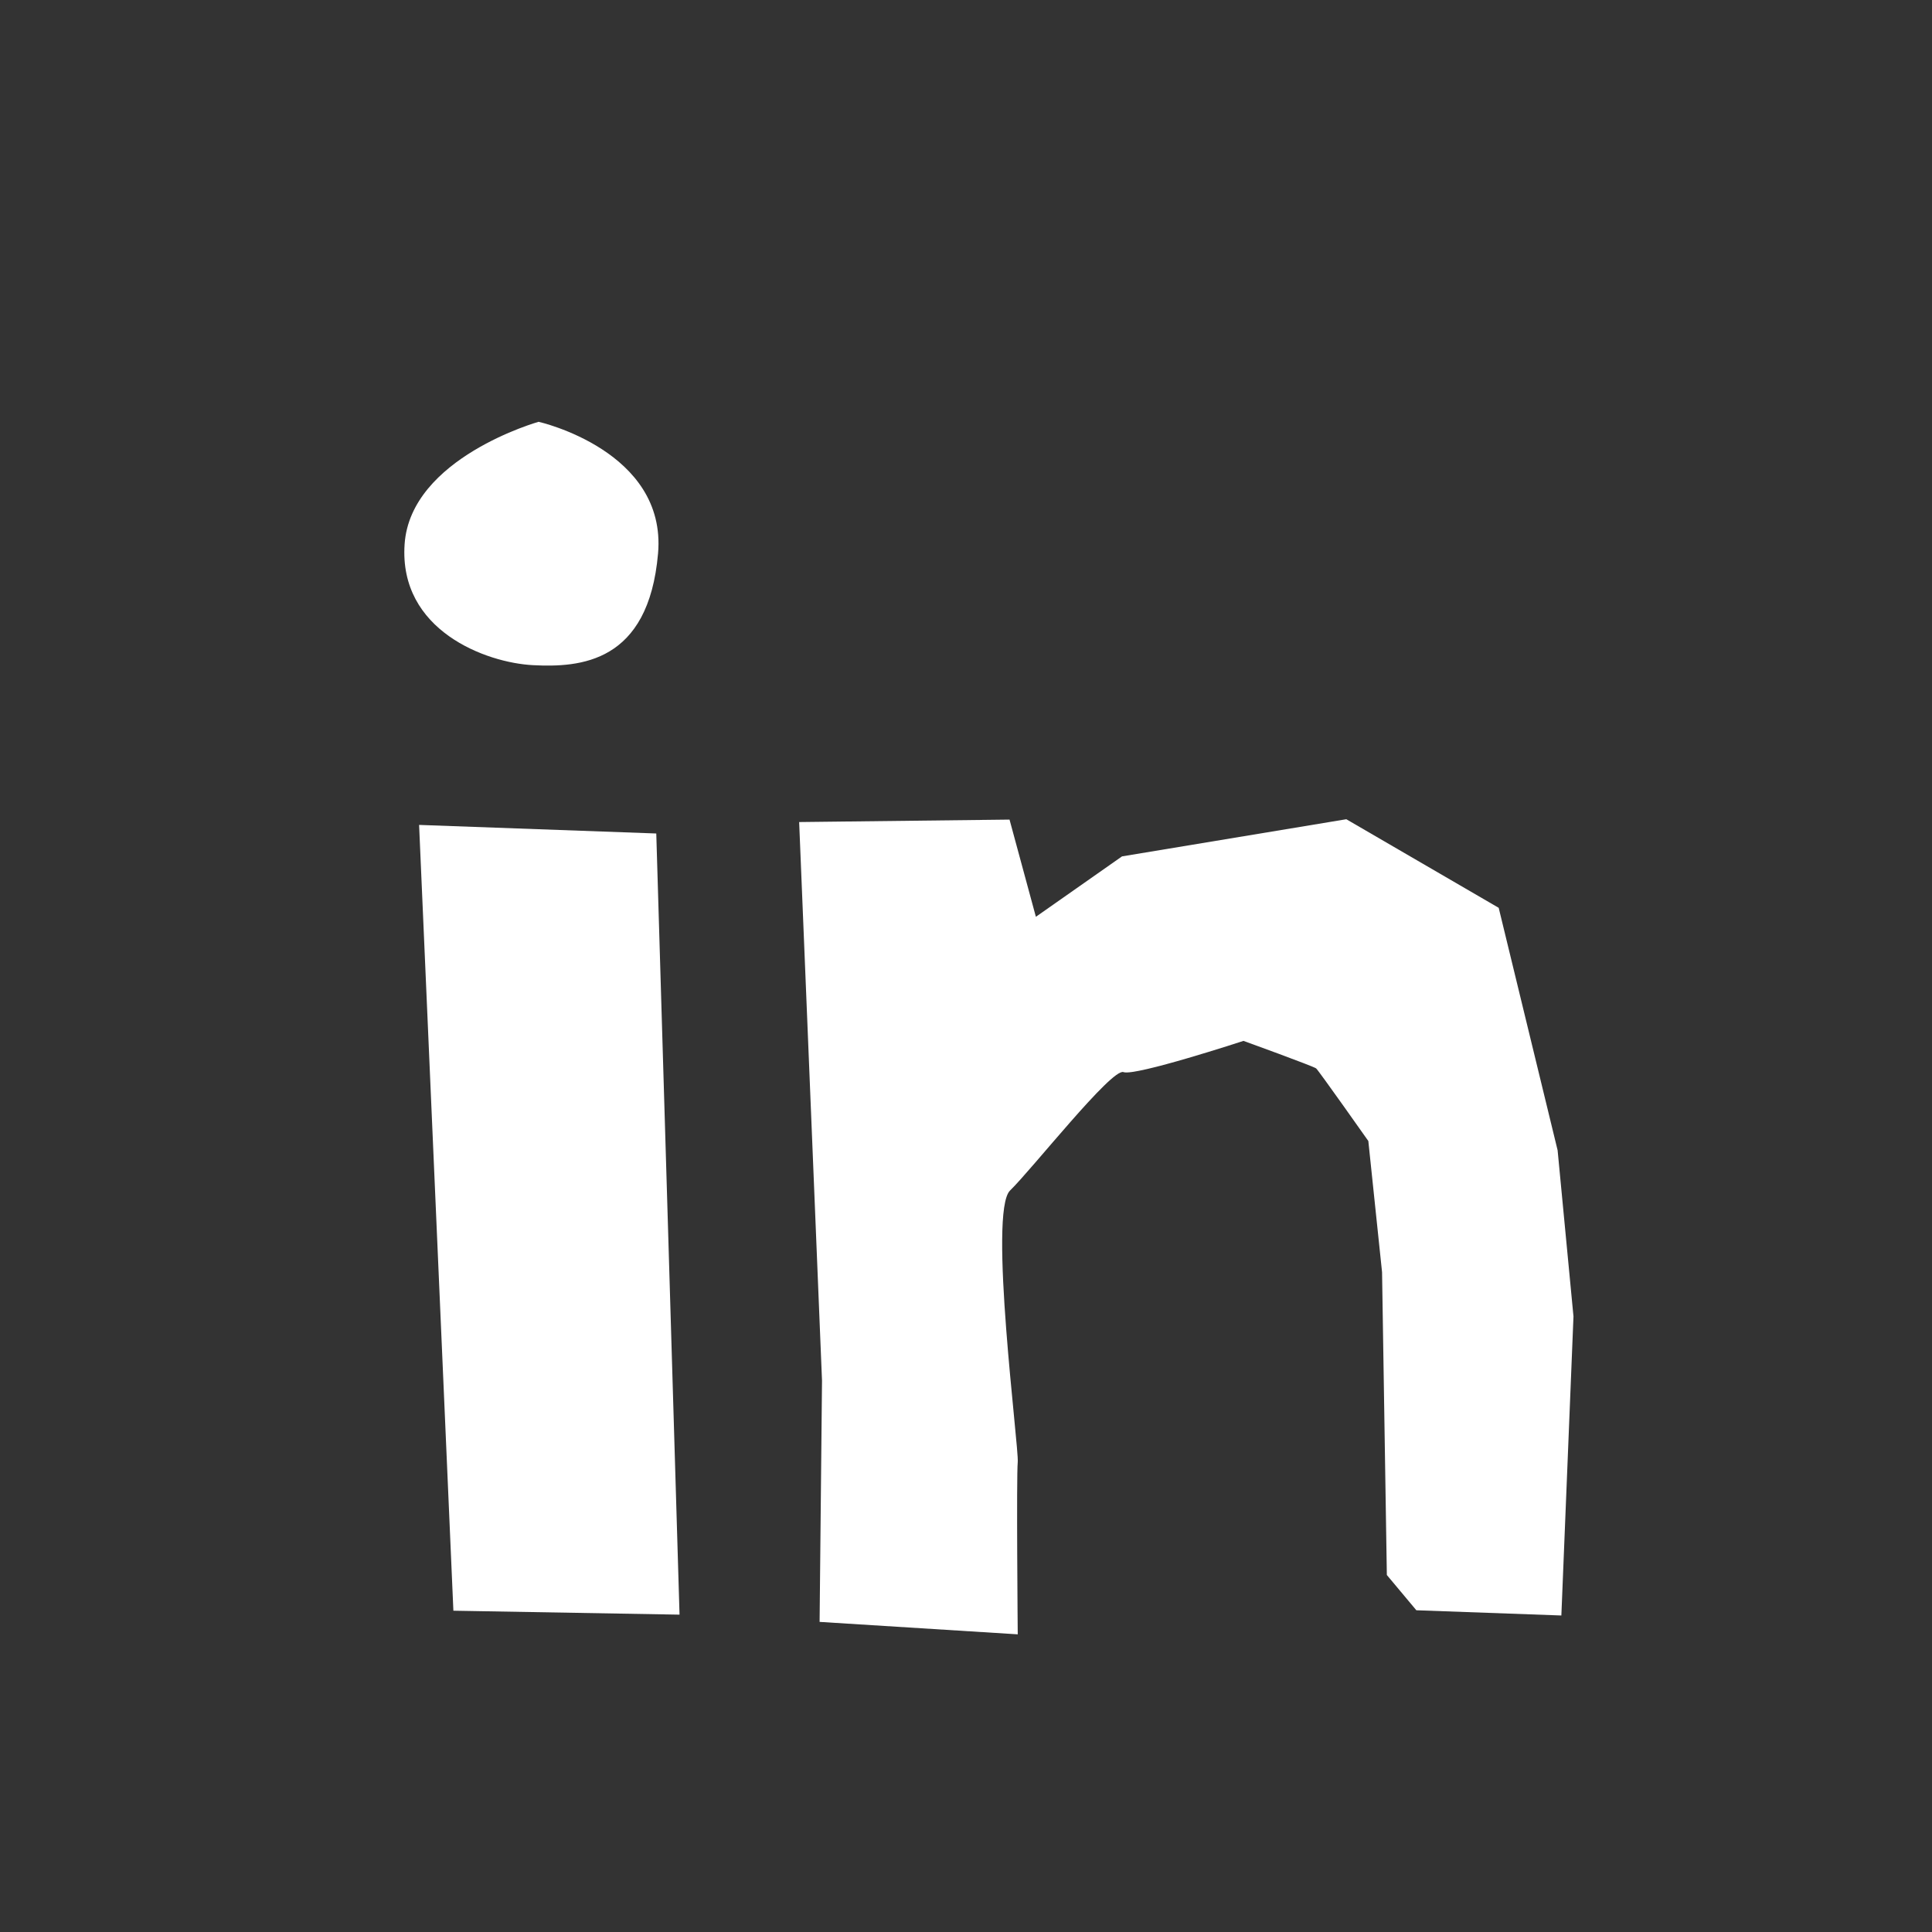 <svg xmlns="http://www.w3.org/2000/svg" xmlns:xlink="http://www.w3.org/1999/xlink" viewBox="0,0,256,256" width="48px" height="48px" fill-rule="nonzero"><rect x="0" y="0" width="256" height="256" fill="#333333" stroke="none"/><g fill="none" fill-rule="nonzero" stroke="none" stroke-width="1" stroke-linecap="butt" stroke-linejoin="miter" stroke-miterlimit="10" stroke-dasharray="" stroke-dashoffset="0" font-family="none" font-weight="none" font-size="none" text-anchor="none" style="mix-blend-mode: normal"><g transform="scale(5.333,5.333)"><path d="M11.733,3.562c3.205,-0.153 8.093,-0.71 13.252,-0.412c2.92,0.169 10.602,-0.344 10.602,-0.344c4.901,0 8.759,3.898 9.371,8.76c0.209,1.66 0.795,5.163 0.602,6.715c-0.412,3.313 0.227,8.302 0.086,9.667c-0.64,6.212 -0.33,6.473 -0.086,8.612c0.555,4.87 -3.979,9.116 -8.874,8.874c-4.263,-0.211 -9.624,-0.354 -13.905,0.026c-3.224,0.286 -8.751,-0.158 -10.632,-0.026c-4.889,0.342 -8.841,-2.637 -8.874,-8.874c-0.009,-1.671 -0.606,-3.7 -0.546,-6.66c0.073,-3.596 0.513,-6.785 0.546,-8.401c0.049,-2.368 0.008,-7.107 0,-9.476c-0.017,-4.9 1.794,-8.144 8.458,-8.461z" fill-opacity="0" fill="#9bb6d5"></path><path d="M19.986,46.06c-1.336,0 -2.761,-0.044 -4.086,-0.086c-1.591,-0.049 -2.965,-0.093 -3.716,-0.04c-2.618,0.186 -4.977,-0.566 -6.642,-2.111c-1.793,-1.664 -2.75,-4.174 -2.767,-7.26c-0.003,-0.648 -0.102,-1.365 -0.215,-2.194c-0.172,-1.259 -0.367,-2.686 -0.331,-4.479c0.044,-2.172 0.22,-4.188 0.362,-5.809c0.092,-1.052 0.171,-1.961 0.184,-2.592c0.039,-1.874 0.021,-5.262 0.008,-7.736l-0.008,-1.728c-0.02,-5.904 2.735,-8.668 8.935,-8.964v0c0.789,-0.038 1.68,-0.1 2.653,-0.167c3.002,-0.21 6.74,-0.47 10.652,-0.244c2.855,0.164 10.463,-0.338 10.54,-0.343c0,0 0.001,0 0.002,0c4.998,0 9.238,3.954 9.898,9.197c0.04,0.315 0.093,0.696 0.152,1.118c0.259,1.857 0.614,4.399 0.45,5.721c-0.251,2.022 -0.098,4.773 0.015,6.782c0.072,1.297 0.129,2.322 0.073,2.875c-0.535,5.188 -0.403,6.148 -0.203,7.603c0.038,0.274 0.078,0.565 0.116,0.901c0.263,2.308 -0.561,4.67 -2.261,6.483c-1.852,1.975 -4.521,3.073 -7.135,2.947c-5.855,-0.291 -10.381,-0.282 -13.835,0.025c-0.839,0.075 -1.814,0.101 -2.841,0.101zM13.095,44.91c0.772,0 1.755,0.031 2.836,0.064c2.315,0.072 4.939,0.154 6.805,-0.011c3.501,-0.312 8.071,-0.321 13.974,-0.028c2.329,0.123 4.701,-0.869 6.355,-2.632c1.521,-1.622 2.23,-3.641 1.998,-5.686c-0.038,-0.328 -0.077,-0.611 -0.113,-0.878c-0.21,-1.526 -0.349,-2.534 0.198,-7.841c0.049,-0.474 -0.009,-1.513 -0.076,-2.717c-0.121,-2.161 -0.271,-4.849 -0.008,-6.961c0.148,-1.191 -0.21,-3.759 -0.448,-5.459c-0.06,-0.427 -0.114,-0.813 -0.154,-1.132c-0.598,-4.745 -4.413,-8.323 -8.875,-8.323c-0.282,0.02 -7.713,0.513 -10.631,0.342c-3.855,-0.223 -7.552,0.036 -10.525,0.244c-0.98,0.068 -1.879,0.131 -2.674,0.169v0c-5.688,0.271 -8,2.578 -7.982,7.961l0.008,1.726c0.013,2.48 0.031,5.876 -0.008,7.762c-0.014,0.664 -0.095,1.588 -0.188,2.659c-0.14,1.605 -0.315,3.604 -0.358,5.742c-0.035,1.714 0.155,3.1 0.322,4.323c0.118,0.864 0.22,1.611 0.224,2.324c0.015,2.802 0.861,5.061 2.447,6.532c1.481,1.374 3.521,2.014 5.893,1.846c0.264,-0.019 0.596,-0.026 0.98,-0.026z" fill-opacity="0" fill="#010101"></path><path d="M16.35,13.752c-0.236,2.723 -1.938,2.834 -3.105,2.775c-1.167,-0.059 -3.34,-0.861 -3.192,-3.007c0.147,-2.146 3.329,-3.04 3.329,-3.04c0,0 3.19,0.716 2.968,3.272z" fill="#ffffff"></path><path d="M15.808,11.126c-0.626,-0.594 -1.35,-0.967 -2.211,-1.114c-1.069,-0.184 -1.618,0.274 -2.402,0.936c-1.46,1.232 -2.212,3.134 -0.985,4.847c1.229,1.715 4.563,1.792 5.924,0.257c0.697,-0.786 0.87,-1.756 0.784,-2.782c-0.103,-1.224 -0.648,-1.926 -1.535,-2.712c-0.48,-0.425 -1.19,0.279 -0.707,0.707c0.656,0.581 1.06,0.952 1.217,1.882c0.142,0.836 0.019,1.7 -0.586,2.331c-0.641,0.669 -1.715,0.591 -2.591,0.546c-0.992,-0.05 -1.702,-0.559 -2.013,-1.503c-0.422,-1.285 0.464,-2.151 1.348,-2.915c0.583,-0.504 1.129,-0.781 1.926,-0.498c0.314,0.111 0.858,0.472 1.124,0.725c0.466,0.444 1.174,-0.262 0.707,-0.707z" fill-opacity="0" fill="#010101"></path><path d="M10.413,20.496l0.852,19.524l5.619,0.098l-0.578,-19.409z" fill="#ffffff"></path><path d="M9.913,20.496c0.72,6.445 0.781,12.842 0.781,19.311c0,0.643 1,0.645 1,0c0,-6.469 -0.061,-12.865 -0.781,-19.311c-0.07,-0.632 -1.071,-0.639 -1,0z" fill-opacity="0" fill="#010101"></path><path d="M16.788,20.842c0.015,-0.044 0.029,-0.088 0.044,-0.131c0.112,-0.332 -0.179,-0.607 -0.482,-0.633c-1.973,-0.17 -3.955,-0.153 -5.937,-0.153c-0.643,0 -0.645,1 0,1c1.981,0 3.965,-0.017 5.937,0.153c-0.161,-0.211 -0.321,-0.422 -0.482,-0.633c-0.015,0.044 -0.029,0.088 -0.044,0.131c-0.206,0.612 0.759,0.874 0.964,0.266z" fill-opacity="0" fill="#010101"></path><path d="M16.031,21.121c-0.381,-0.079 -0.148,3.775 -0.139,4.055c0.058,1.745 0.02,3.501 0.143,5.244c0.216,3.069 0.353,6.238 0.339,9.316c-0.003,0.644 0.997,0.644 1,0c0.028,-6.353 -0.546,-12.729 -0.651,-19.086c-0.003,-0.208 -0.152,-0.438 -0.367,-0.482c-0.02,-0.004 -0.039,-0.008 -0.059,-0.012c-0.628,-0.129 -0.897,0.835 -0.266,0.965z" fill-opacity="0" fill="#010101"></path><path d="M11.265,39.52c-0.016,0 -0.031,0 -0.047,0c0,0.333 0,0.667 0,1c1.251,0 2.497,-0.014 3.743,0.064c0.619,0.038 1.463,0.236 2.055,0.016c-0.188,-0.245 -0.376,-0.49 -0.565,-0.735c-0.027,0.038 -0.054,0.077 -0.081,0.115c-0.371,0.527 0.495,1.027 0.863,0.505c0.027,-0.038 0.054,-0.077 0.081,-0.115c0.244,-0.346 -0.164,-0.883 -0.565,-0.734c-0.602,0.224 -1.554,-0.088 -2.184,-0.117c-1.111,-0.051 -2.237,0.002 -3.349,0.002c-0.643,0 -0.645,1 0,1c0.016,0 0.031,0 0.047,0c0.646,-0.001 0.647,-1.001 0.002,-1.001z" fill-opacity="0" fill="#010101"></path><path d="M19.856,20.425l0.568,13.88l-0.06,5.993l4.923,0.309c0,0 -0.035,-3.924 0,-4.279c0.035,-0.355 -0.737,-6.22 -0.191,-6.748c0.546,-0.529 2.529,-3.049 2.818,-2.942c0.289,0.107 2.982,-0.776 2.982,-0.776c0,0 1.742,0.631 1.805,0.684c0.063,0.053 1.297,1.804 1.297,1.804l0.341,3.258l0.119,7.525l0.733,0.876l3.603,0.13l0.301,-7.43l-0.394,-4.128l-1.464,-6.025l-3.786,-2.201l-5.573,0.923l-2.14,1.501l-0.655,-2.415z" fill="#ffffff"></path><path d="M19.374,20.558c0.691,2.83 0.352,6.266 0.408,9.169c0.068,3.473 -0.186,7.125 0.082,10.57c0.027,0.35 0.413,0.66 0.752,0.432c0.067,-0.045 0.135,-0.091 0.202,-0.136c0.531,-0.357 0.031,-1.224 -0.505,-0.863c-0.067,0.045 -0.135,0.091 -0.202,0.136c0.251,0.144 0.502,0.288 0.752,0.432c-0.288,-3.704 -0.068,-7.653 -0.082,-11.387c-0.01,-2.739 0.207,-5.953 -0.444,-8.618c-0.152,-0.625 -1.116,-0.361 -0.963,0.265z" fill-opacity="0" fill="#010101"></path><path d="M19.644,19.646c-0.014,0.018 -0.029,0.037 -0.043,0.055c-0.157,0.201 -0.223,0.513 0,0.707c0.427,0.372 1.095,0.254 1.626,0.288c1.239,0.081 2.485,-0.019 3.722,0.149c-0.116,-0.205 -0.233,-0.41 -0.349,-0.615c-0.188,1.002 0.026,1.879 0.652,2.678c0.397,0.506 1.1,-0.206 0.707,-0.707c-0.381,-0.486 -0.508,-1.105 -0.395,-1.705c0.045,-0.237 -0.064,-0.576 -0.349,-0.615c-0.959,-0.13 -1.925,-0.169 -2.893,-0.169c-0.445,0 -0.881,-0.047 -1.32,-0.066c-0.11,-0.005 -0.662,0.083 -0.694,0.054c0,0.236 0,0.471 0,0.707c0.014,-0.018 0.029,-0.037 0.043,-0.055c0.391,-0.501 -0.312,-1.213 -0.707,-0.706z" fill-opacity="0" fill="#010101"></path><path d="M25.603,22.839c-0.001,0.015 -0.001,0.03 -0.002,0.045c-0.019,0.529 0.668,0.636 0.932,0.252c1.312,-1.906 5.319,-2.424 7.327,-2.006c3.419,0.712 3.611,3.479 4.184,6.427c0.434,2.234 0.527,4.577 0.48,6.852c-0.037,1.809 -0.649,4.088 -0.213,5.861c0.127,0.514 0.803,0.433 0.964,0c0.006,-0.016 0.012,-0.031 0.017,-0.047c0.225,-0.604 -0.741,-0.864 -0.964,-0.266c-0.006,0.016 -0.012,0.031 -0.017,0.047c0.321,0 0.643,0 0.964,0c-0.361,-1.467 0.211,-3.264 0.246,-4.777c0.037,-1.603 -0.019,-3.215 -0.104,-4.814c-0.135,-2.547 -0.446,-6.263 -1.951,-8.393c-1.17,-1.656 -3.548,-2.271 -5.527,-2.148c-1.867,0.116 -5.144,1.124 -6.269,2.759c0.311,0.084 0.621,0.168 0.932,0.252c0.001,-0.015 0.001,-0.03 0.002,-0.045c0.023,-0.642 -0.977,-0.641 -1.001,0.001z" fill-opacity="0" fill="#010101"></path><path d="M20.384,39.943c-0.04,0.025 -0.08,0.051 -0.121,0.076c-0.341,0.216 -0.321,0.821 0.119,0.914c1.555,0.327 3.483,0.286 5.055,-0.025c0.217,-0.043 0.362,-0.274 0.367,-0.482c0.073,-3.068 -0.941,-6.781 -0.267,-9.775c0.415,-1.846 1.874,-2.975 3.487,-3.76c3.006,-1.464 4.66,0.925 4.814,3.733c0.09,1.633 0.014,3.289 0.071,4.924c0.043,1.242 -0.226,2.768 0.085,3.969c0.506,1.95 2.877,1.318 4.346,1.022c0.63,-0.127 0.364,-1.091 -0.266,-0.964c-1.164,0.235 -2.65,0.616 -3.114,-0.641c-0.239,-0.647 0.005,-1.973 -0.024,-2.706c-0.086,-2.188 0.091,-4.452 -0.172,-6.623c-0.345,-2.849 -2.6,-4.961 -5.533,-3.943c-1.277,0.443 -2.456,1.411 -3.45,2.299c-1.426,1.273 -1.322,2.473 -1.322,4.396c-0.001,1.961 0.32,3.889 0.37,5.841c0.01,0.386 0.136,1.36 -0.012,1.756c-0.073,0.195 0.718,0.223 -0.635,0.135c-1.146,-0.074 -2.41,0.117 -3.534,-0.119c0.04,0.305 0.08,0.609 0.119,0.914c0.04,-0.025 0.08,-0.051 0.121,-0.076c0.543,-0.345 0.042,-1.21 -0.504,-0.865z" fill-opacity="0" fill="#010101"></path></g></g></svg>